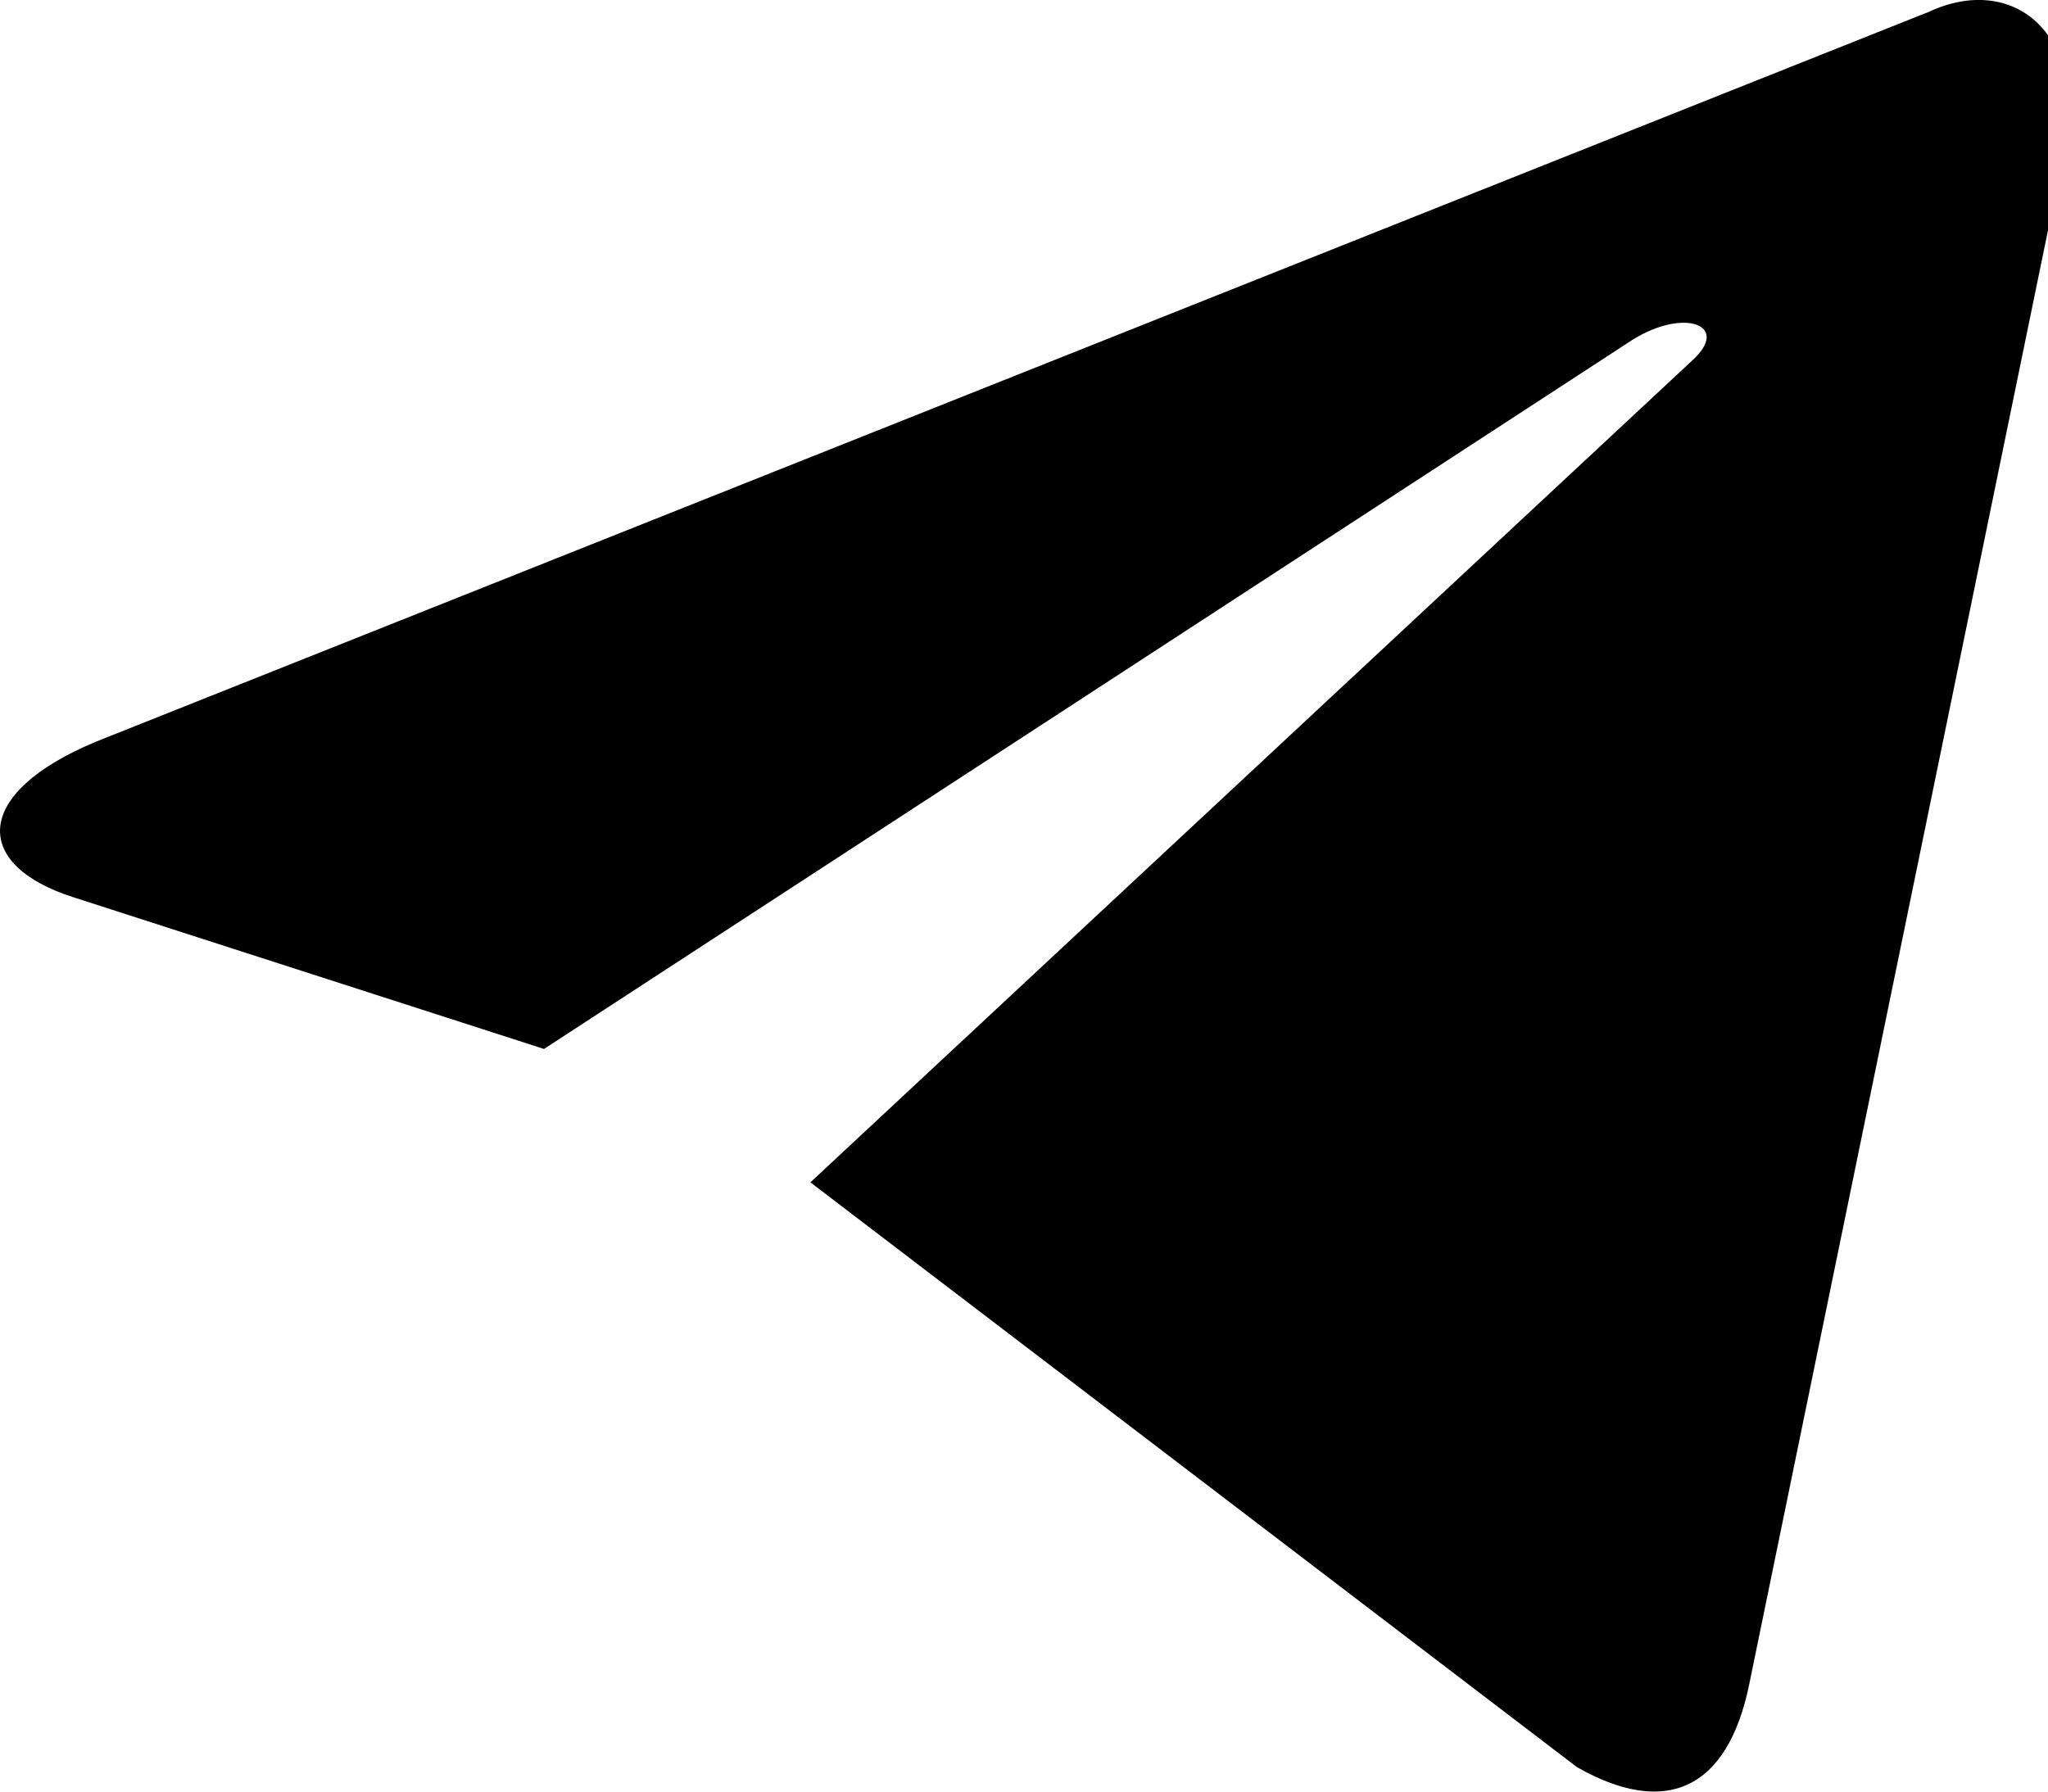<?xml version="1.0" encoding="UTF-8"?>
<svg xmlns="http://www.w3.org/2000/svg" xmlns:xlink="http://www.w3.org/1999/xlink" width="40pt" height="35pt" viewBox="0 0 40 35" version="1.1">
<g id="surface1">
<path style=" stroke:none;fill-rule:nonzero;fill:rgb(0%,0%,0%);fill-opacity:1;" d="M 15.828 23.098 L 30.801 34.523 C 32.512 35.496 33.742 34.992 34.168 32.887 L 40.262 3.223 C 40.887 0.637 39.309 -0.535 37.676 0.23 L 1.887 14.484 C -0.555 15.496 -0.543 16.902 1.441 17.531 L 10.625 20.492 L 31.887 6.637 C 32.891 6.008 33.812 6.348 33.055 7.039 Z M 15.828 23.098 "/>
</g>
</svg>
